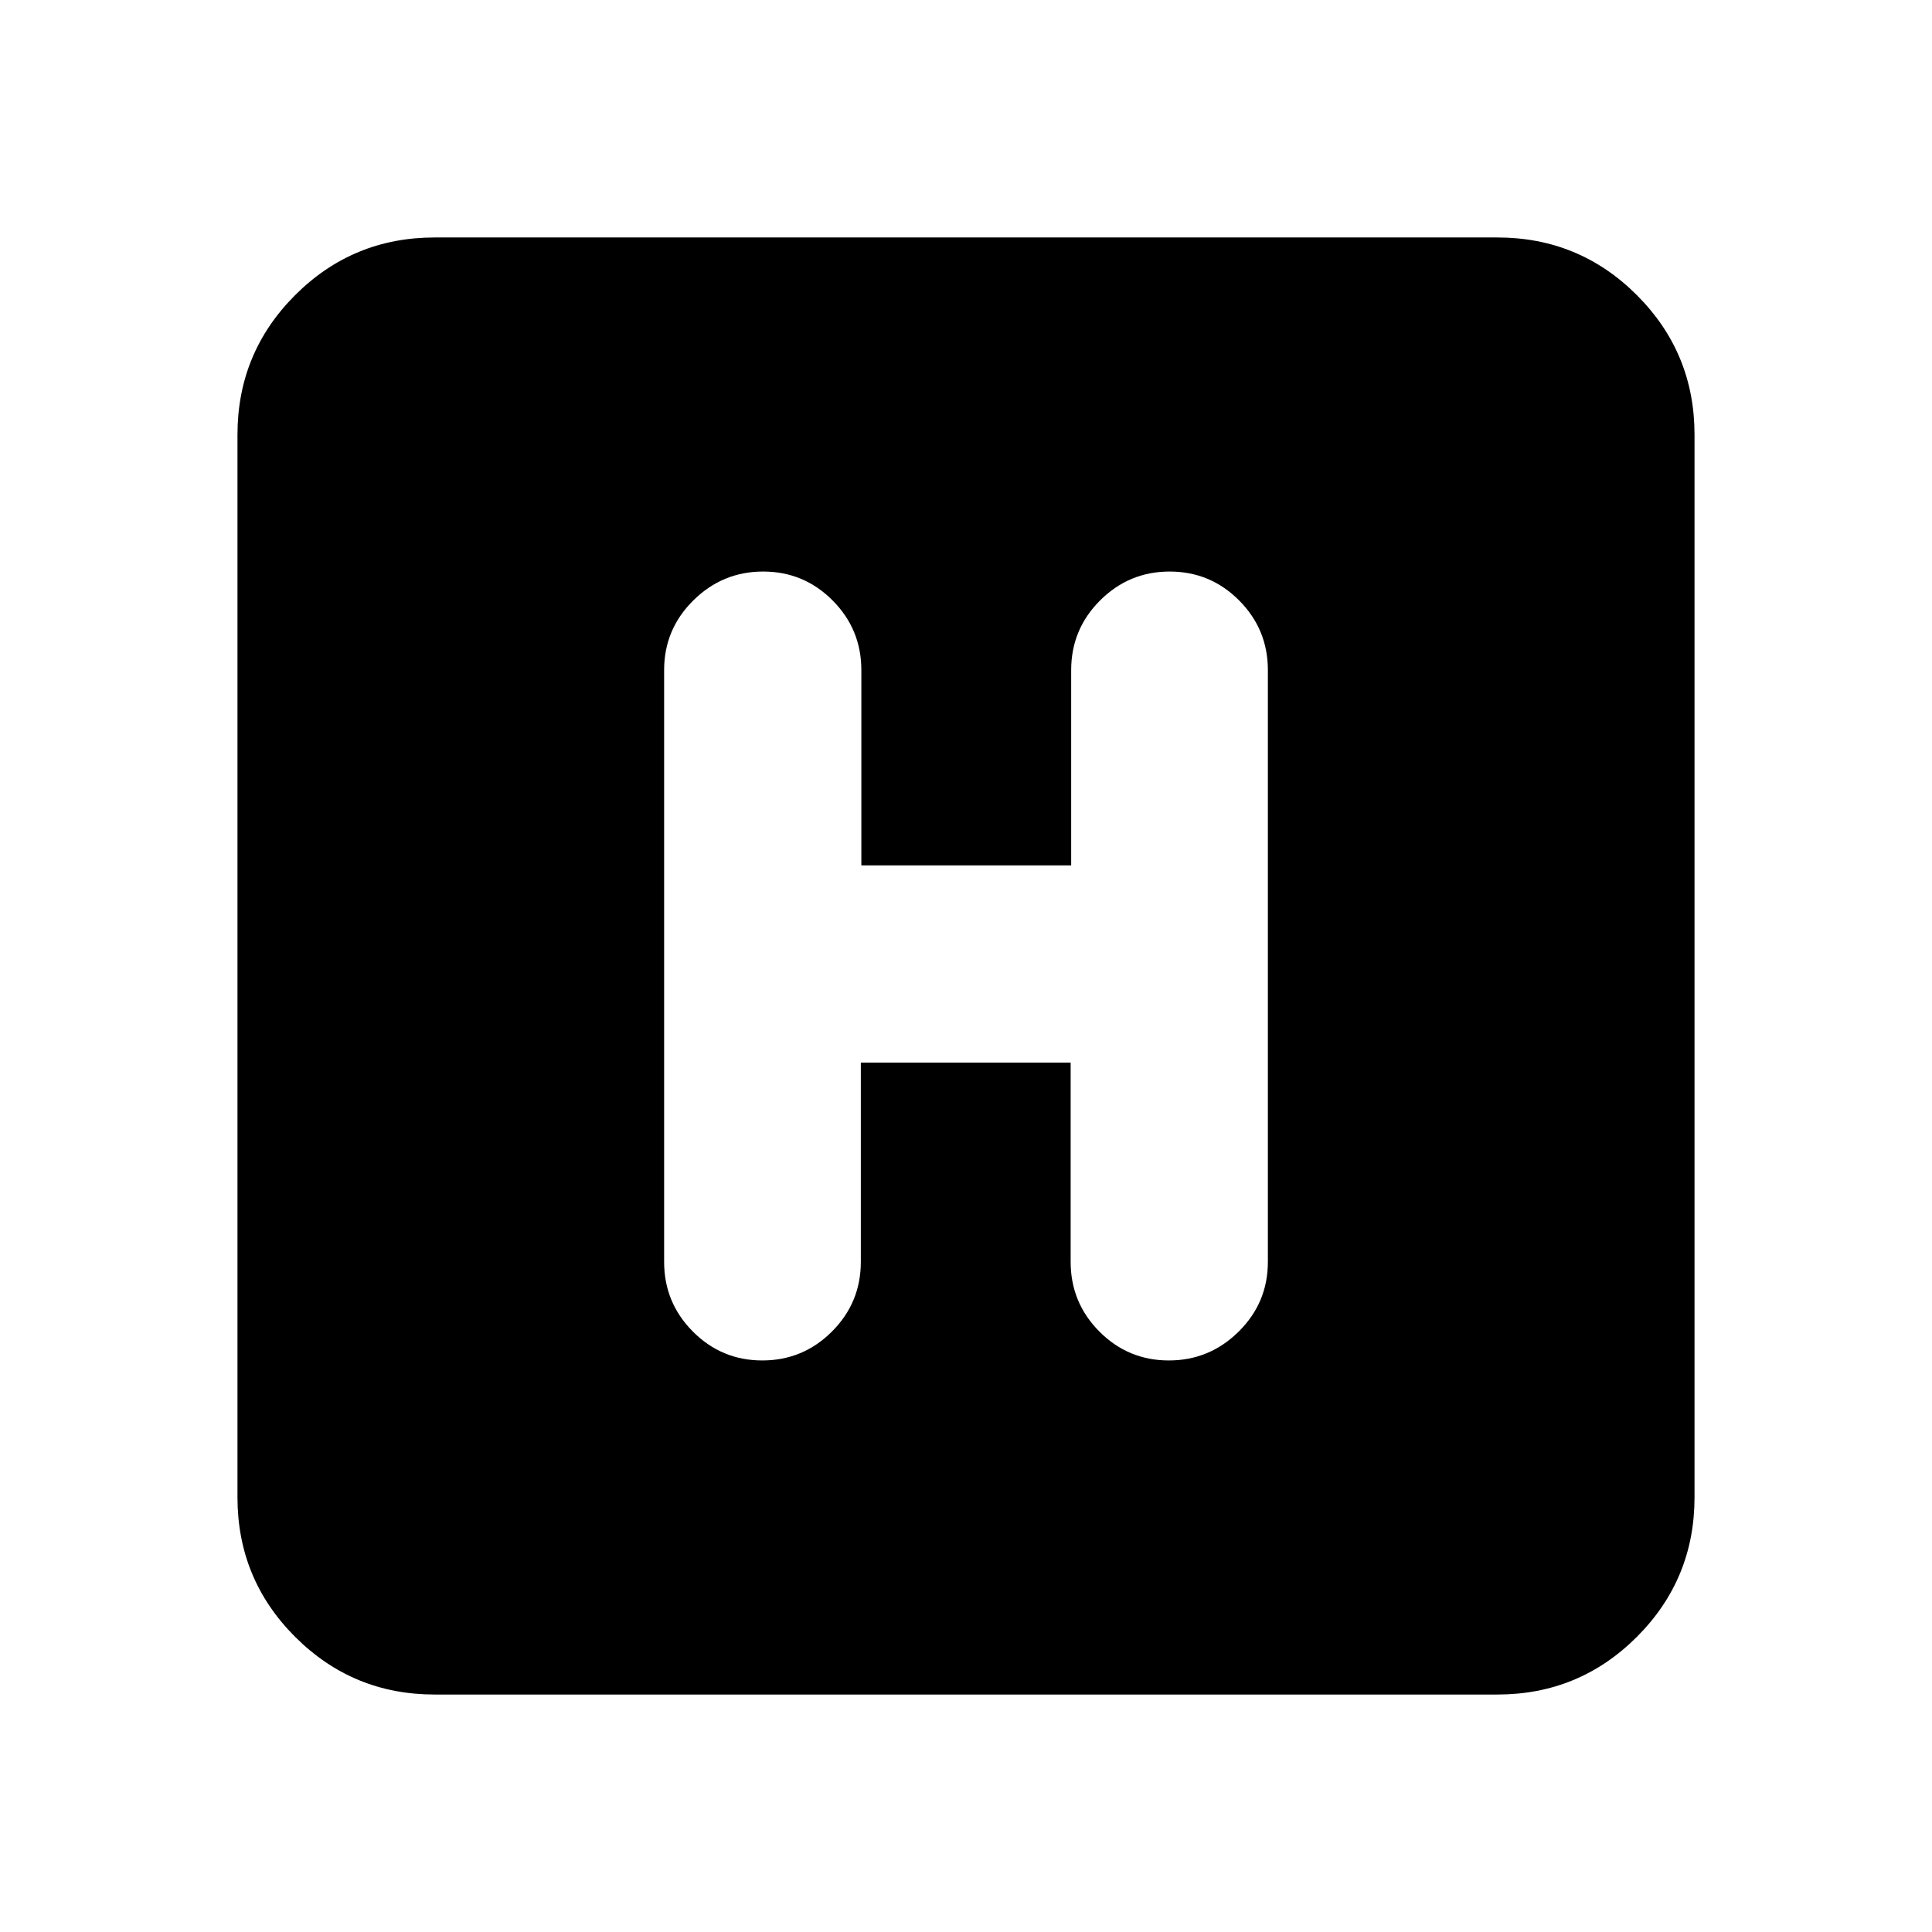 <svg xmlns="http://www.w3.org/2000/svg" height="20" viewBox="0 -960 960 960" width="20"><path d="M216-118q-40.7 0-69.35-28.65Q118-175.3 118-216v-528q0-40.7 28.65-69.35Q175.3-842 216-842h528q40.7 0 69.35 28.65Q842-784.7 842-744v528q0 40.7-28.65 69.35Q784.7-118 744-118H216Zm211.74-314H532v99q0 20.3 14.29 34.65Q560.58-284 580.79-284t34.71-14.35Q630-312.7 630-333v-294q0-20.3-14.29-34.65Q601.42-676 581.21-676t-34.58 14.35Q532.26-647.3 532.26-627v97H428v-97q0-20.3-14.29-34.65Q399.42-676 379.21-676t-34.71 14.35Q330-647.3 330-627v294q0 20.3 14.29 34.65Q358.58-284 378.79-284t34.58-14.35q14.37-14.35 14.37-34.65v-99Z"/></svg>
